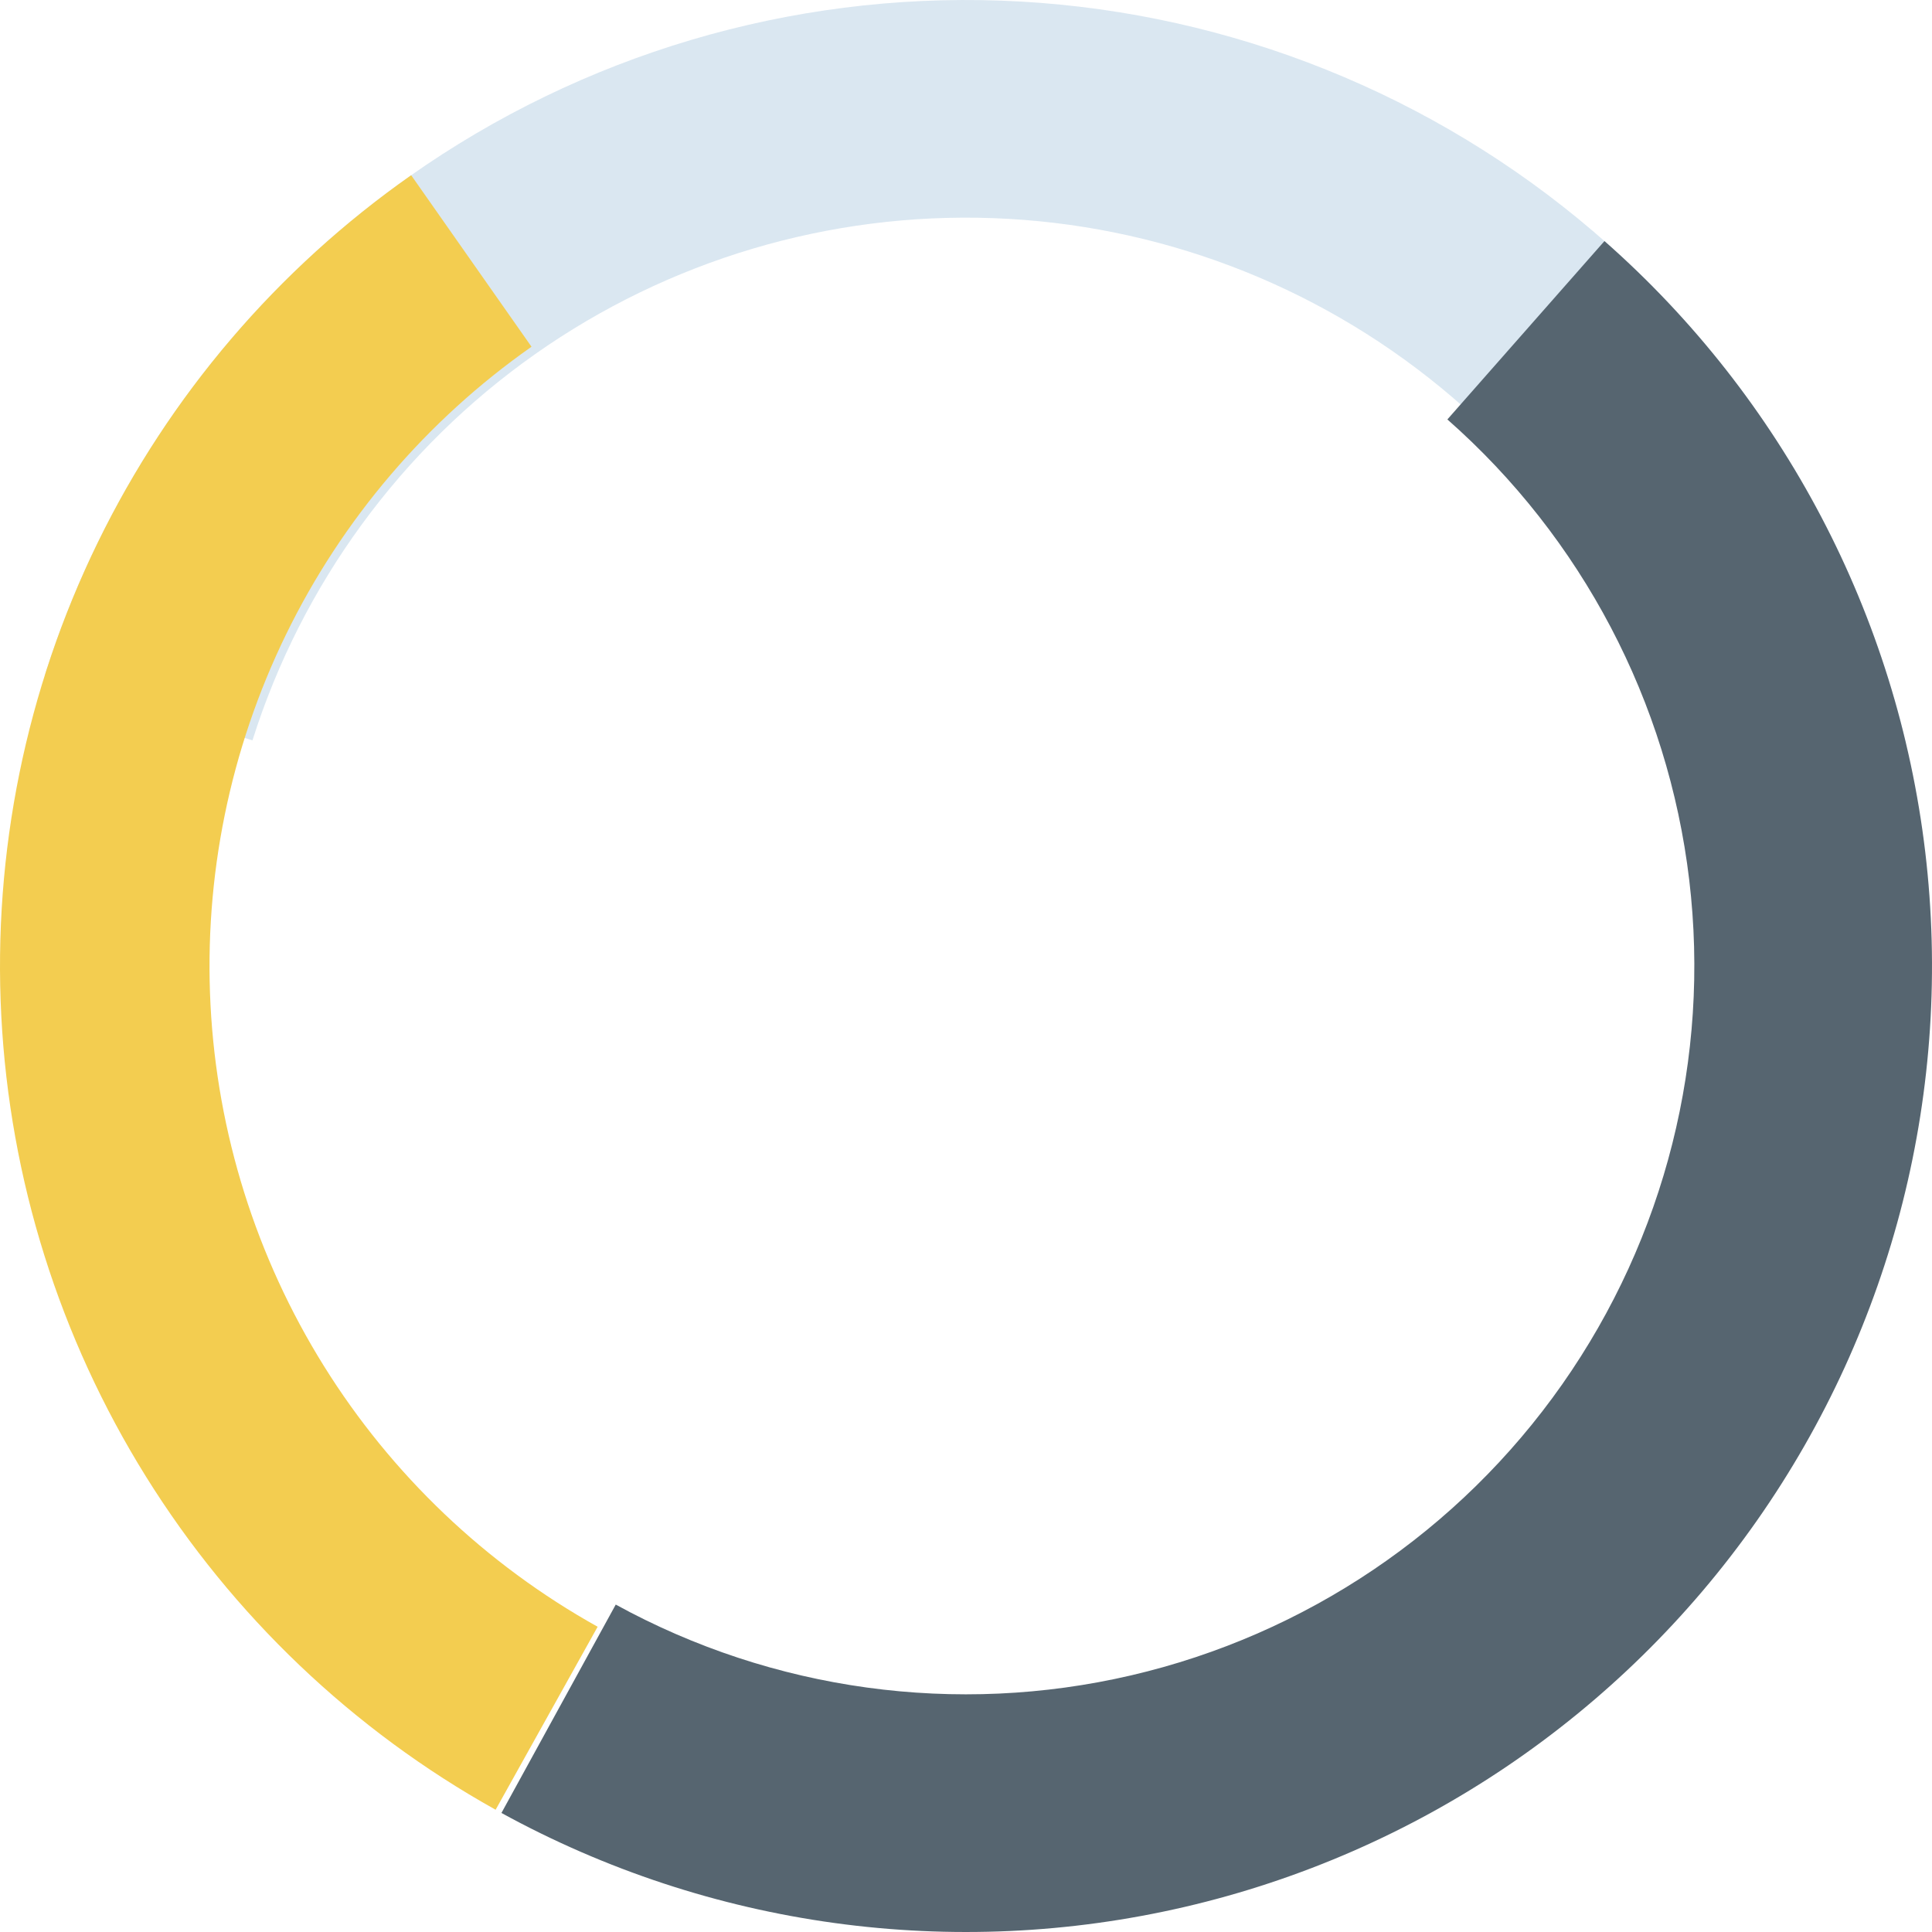 <svg width="300" height="300" viewBox="0 0 300 300" fill="none" xmlns="http://www.w3.org/2000/svg">
<path opacity="0.9" d="M295.939 115.331C288.354 83.404 270.509 54.844 245.138 34.031C219.766 13.217 188.27 1.298 155.476 0.1C122.682 -1.098 90.399 8.492 63.577 27.398C36.755 46.306 16.874 73.487 6.98 104.776L39.203 114.965C46.868 90.726 62.27 69.669 83.049 55.022C103.828 40.375 128.837 32.946 154.242 33.874C179.647 34.802 204.048 44.035 223.702 60.16C243.357 76.284 257.182 98.409 263.057 123.143L295.939 115.331Z" fill="#D6E5F0"/>
<path d="M63.846 27.21C43.053 41.799 26.305 61.429 15.173 84.26C4.041 107.09 -1.111 132.374 0.2 157.74C1.511 183.107 9.241 207.725 22.667 229.286C36.093 250.848 54.774 268.648 76.96 281.016L92.801 252.601C75.427 242.915 60.797 228.976 50.283 212.091C39.769 195.205 33.715 175.926 32.689 156.062C31.662 136.197 35.697 116.397 44.415 98.517C53.133 80.638 66.248 65.266 82.531 53.841L63.846 27.21Z" fill="#F3CD50"/>
<path d="M77.864 281.516C110.24 299.274 148.029 304.466 183.994 296.097C219.96 287.729 251.575 266.388 272.786 236.161C293.996 205.934 303.312 168.945 298.949 132.277C294.586 95.609 276.851 61.839 249.14 37.434L224.748 65.129C245.642 83.53 259.013 108.991 262.303 136.638C265.592 164.284 258.569 192.172 242.576 214.962C226.584 237.752 202.748 253.843 175.631 260.152C148.514 266.462 120.022 262.548 95.612 249.159L77.864 281.516Z" fill="#566570"/>
</svg>

